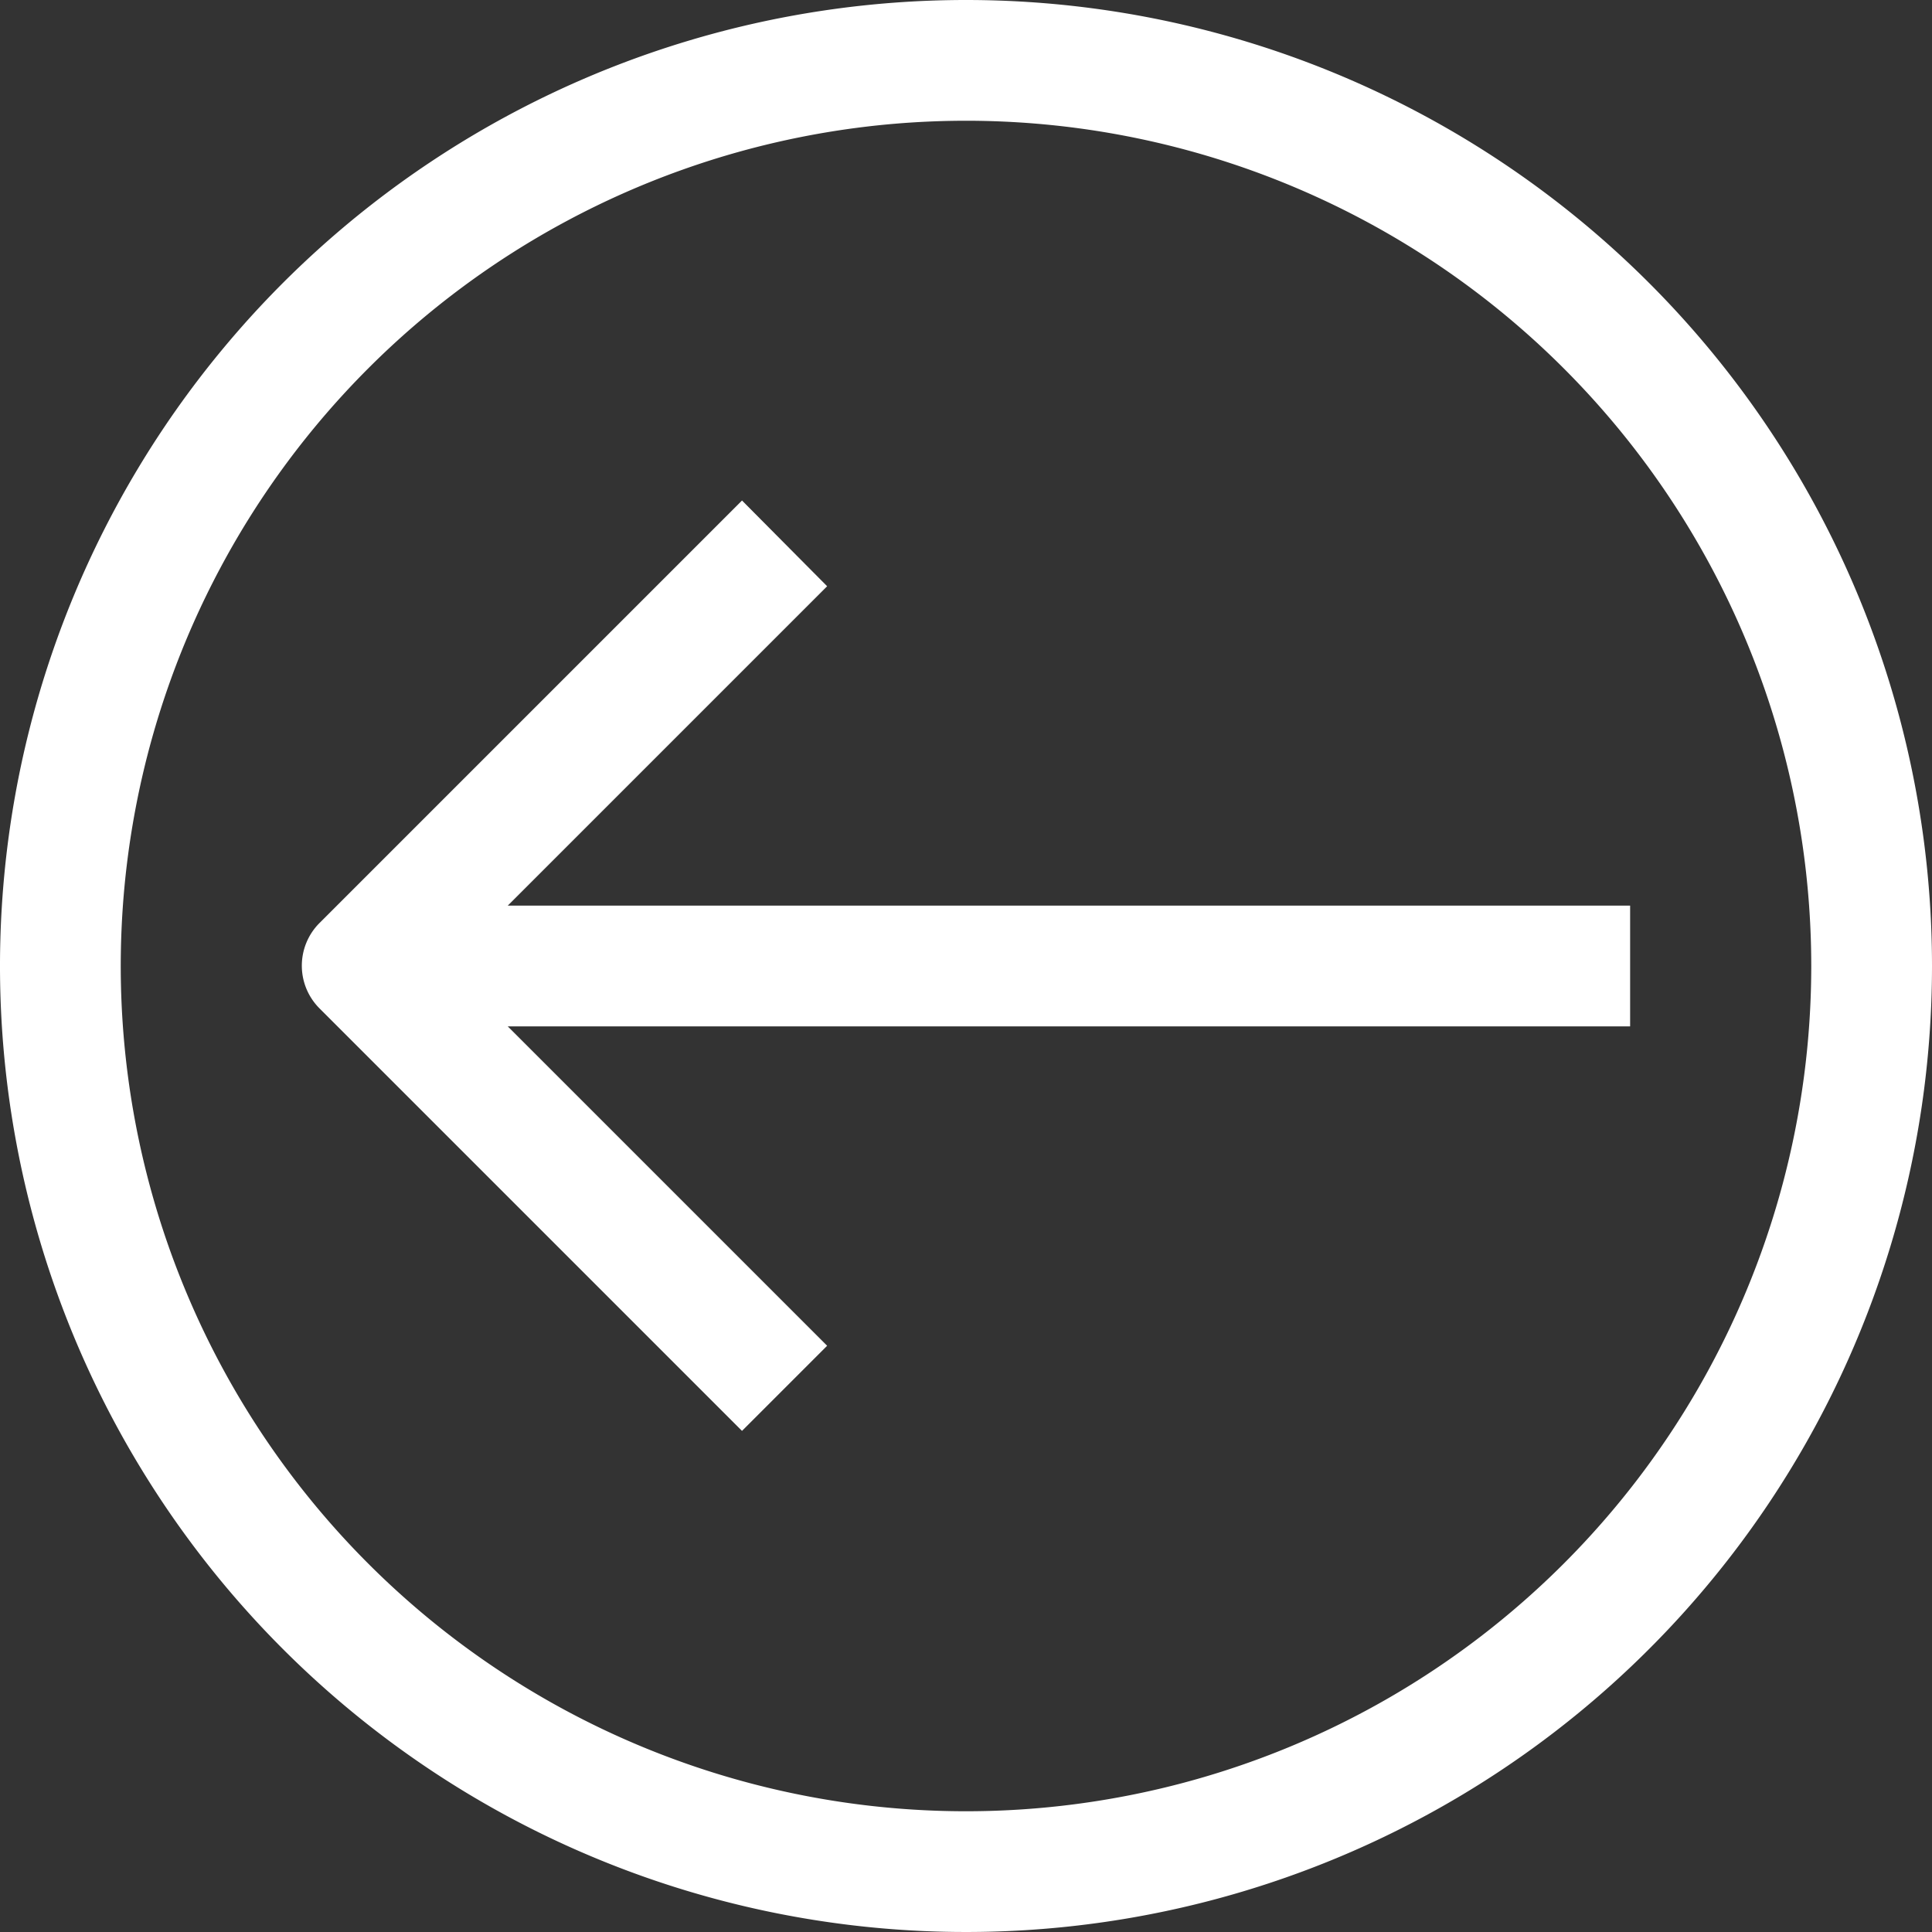 <svg xmlns="http://www.w3.org/2000/svg" viewBox="0 0 32 32" width="100" height="100">
  <rect x="0" y="0" width="32" height="32" fill="#333333" stroke="none"/>
  <title>20-Arrow Left</title>
  <g id="_20-Arrow_Left" data-name="20-Arrow Left">
    <!-- Made the arrow color white -->
    <path d="M16,0A16,16,0,1,0,32,16,16,16,0,0,0,16,0Zm0,30A14,14,0,1,1,30,16,14,14,0,0,1,16,30Z" fill="white"/>
    <path d="M8.41,15l5.29-5.29L12.29,8.29l-7,7a1,1,0,0,0,0,1.41l7,7,1.41-1.41L8.41,17H27V15Z" fill="white"/>
  </g>
 
</svg>
